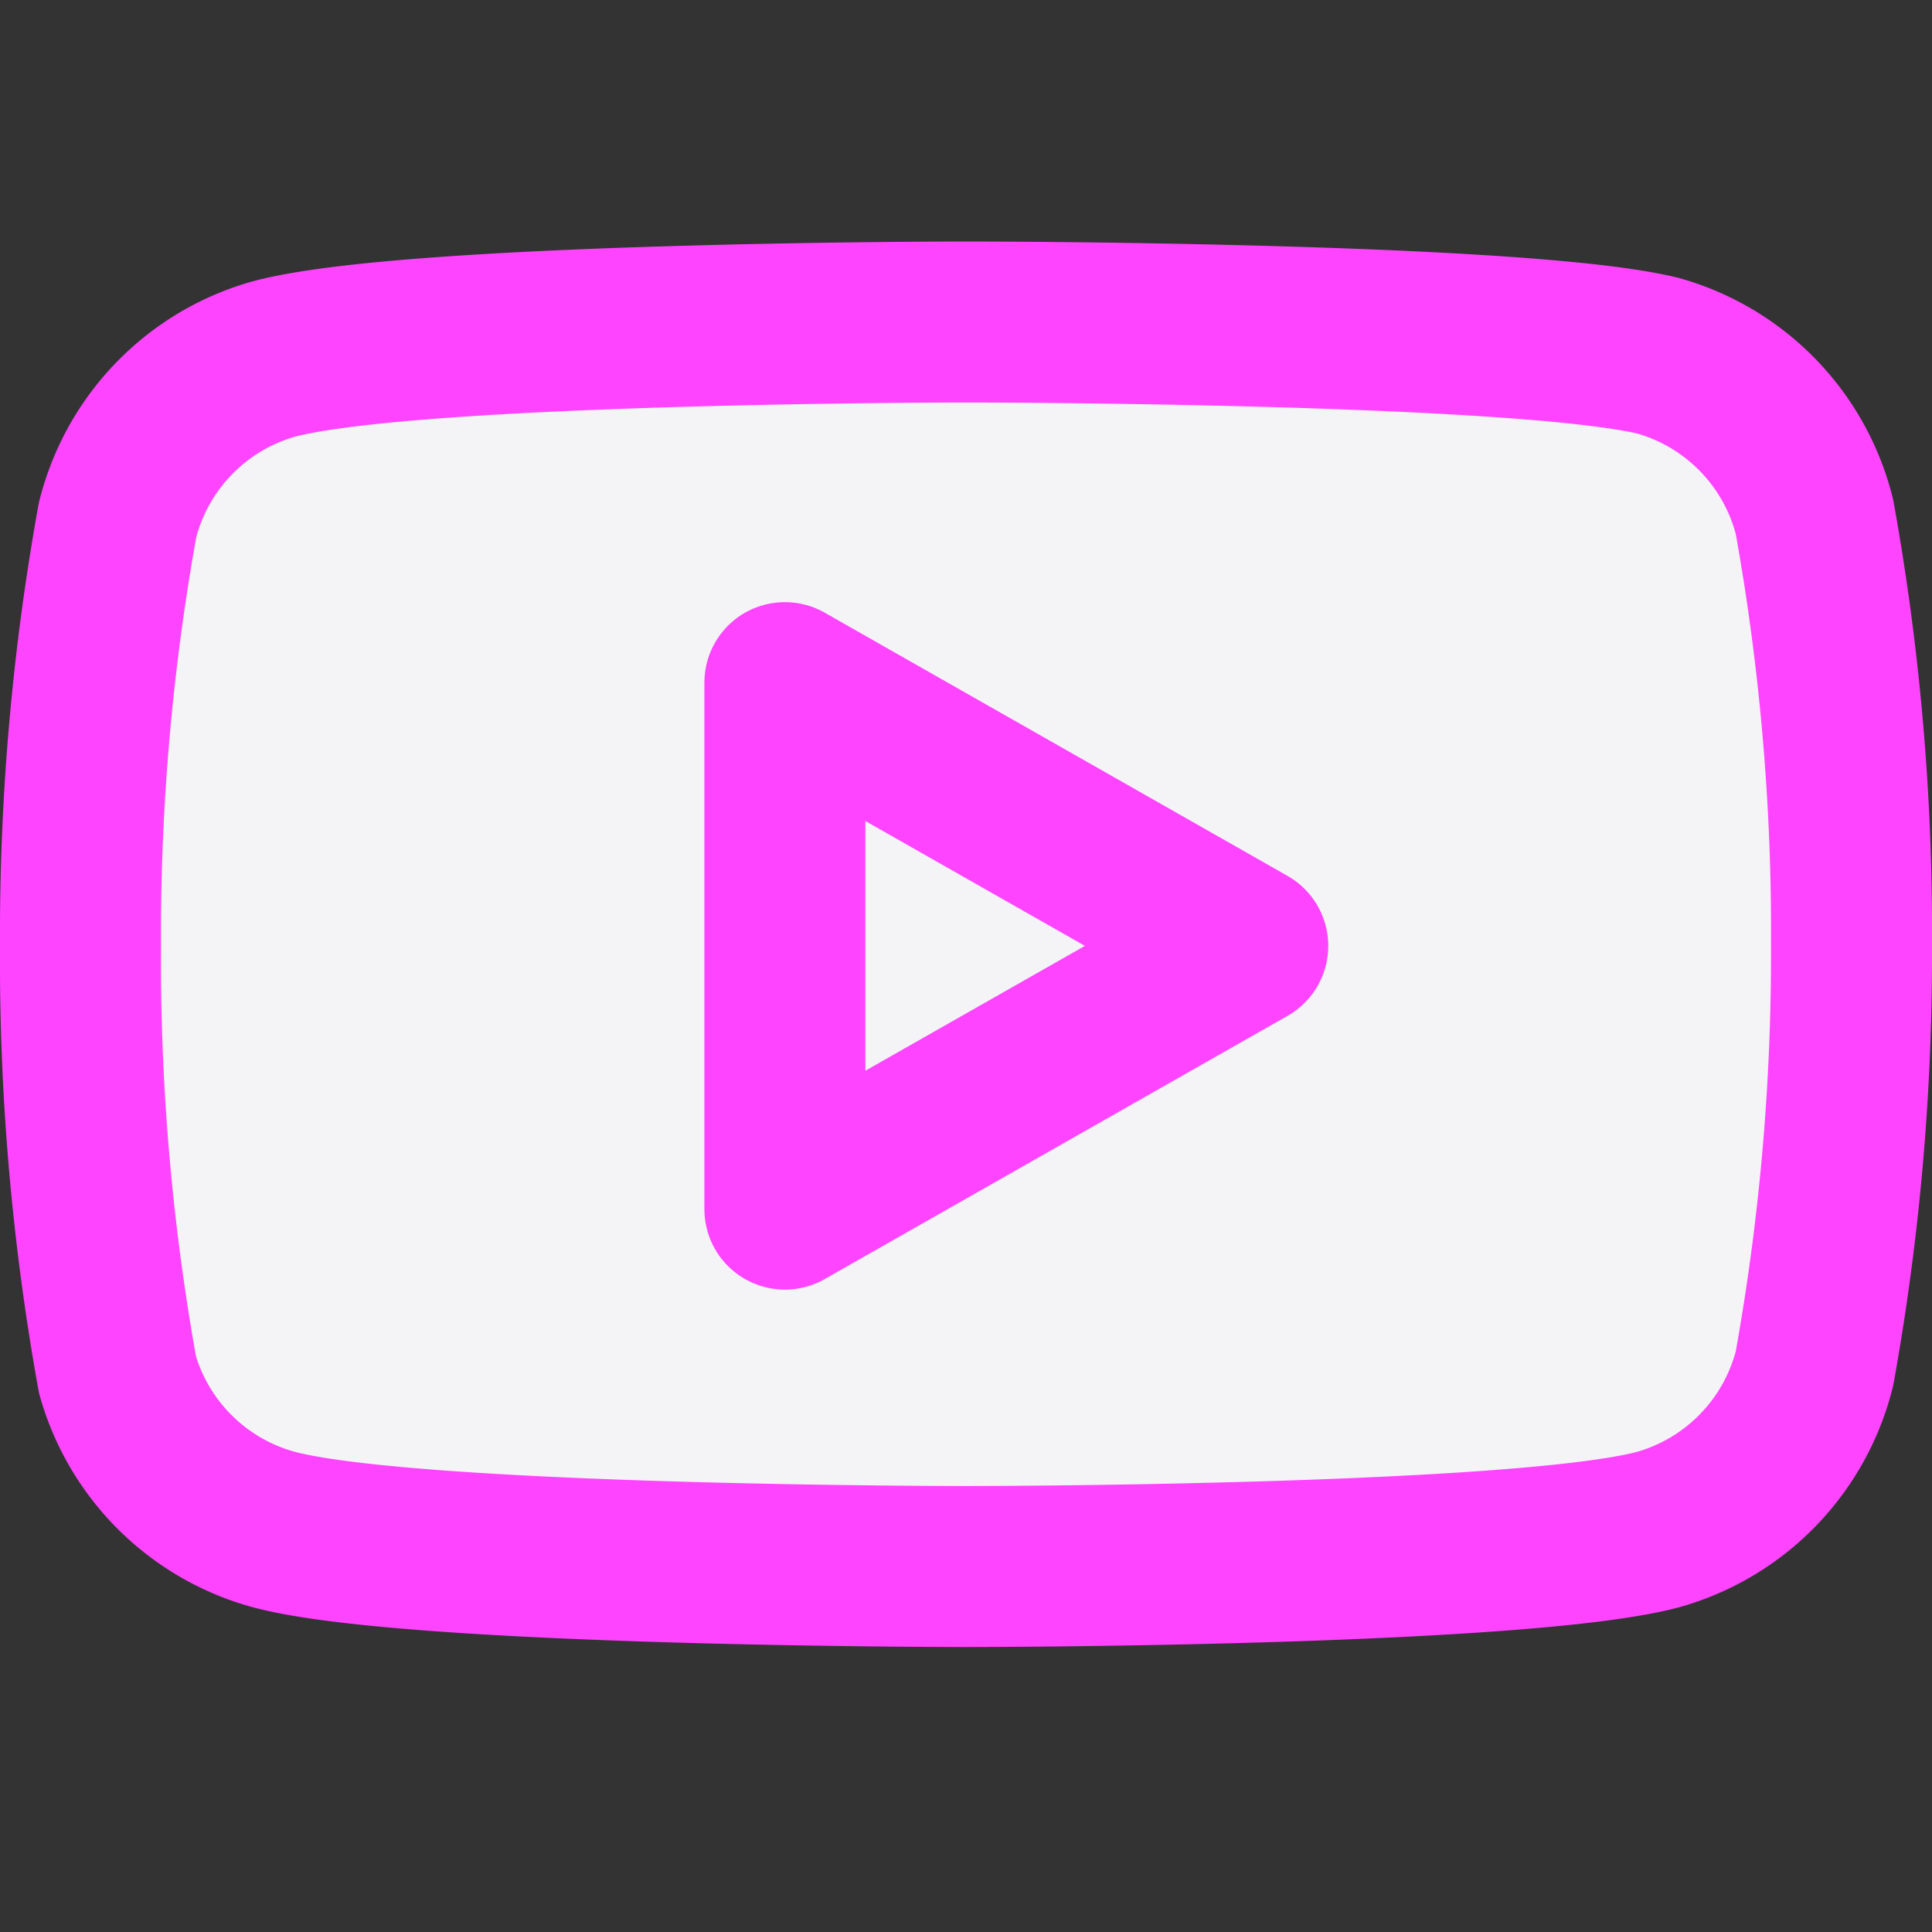 <svg fill="#f4f4f7" height="60" stroke="#f4f47" stroke-linecap="round" stroke-linejoin="round" stroke-width="2" viewBox="0 0 24 24" width="60" xmlns="http://www.w3.org/2000/svg"><rect x="0" y="0" width="24" height="24" fill="#333333" stroke="none"/><path d="m22.54 6.42a2.78 2.78 0 0 0 -1.94-2c-1.72-.42-8.6-.42-8.6-.42s-6.88 0-8.6.46a2.78 2.78 0 0 0 -1.94 2 29 29 0 0 0 -.46 5.29 29 29 0 0 0 .46 5.33 2.78 2.78 0 0 0 1.94 1.92c1.72.46 8.6.46 8.6.46s6.88 0 8.6-.46a2.78 2.78 0 0 0 1.94-2 29 29 0 0 0 .46-5.25 29 29 0 0 0 -.46-5.33z"/><path d="m9.75 15.02 5.75-3.27-5.75-3.27z"/></svg>